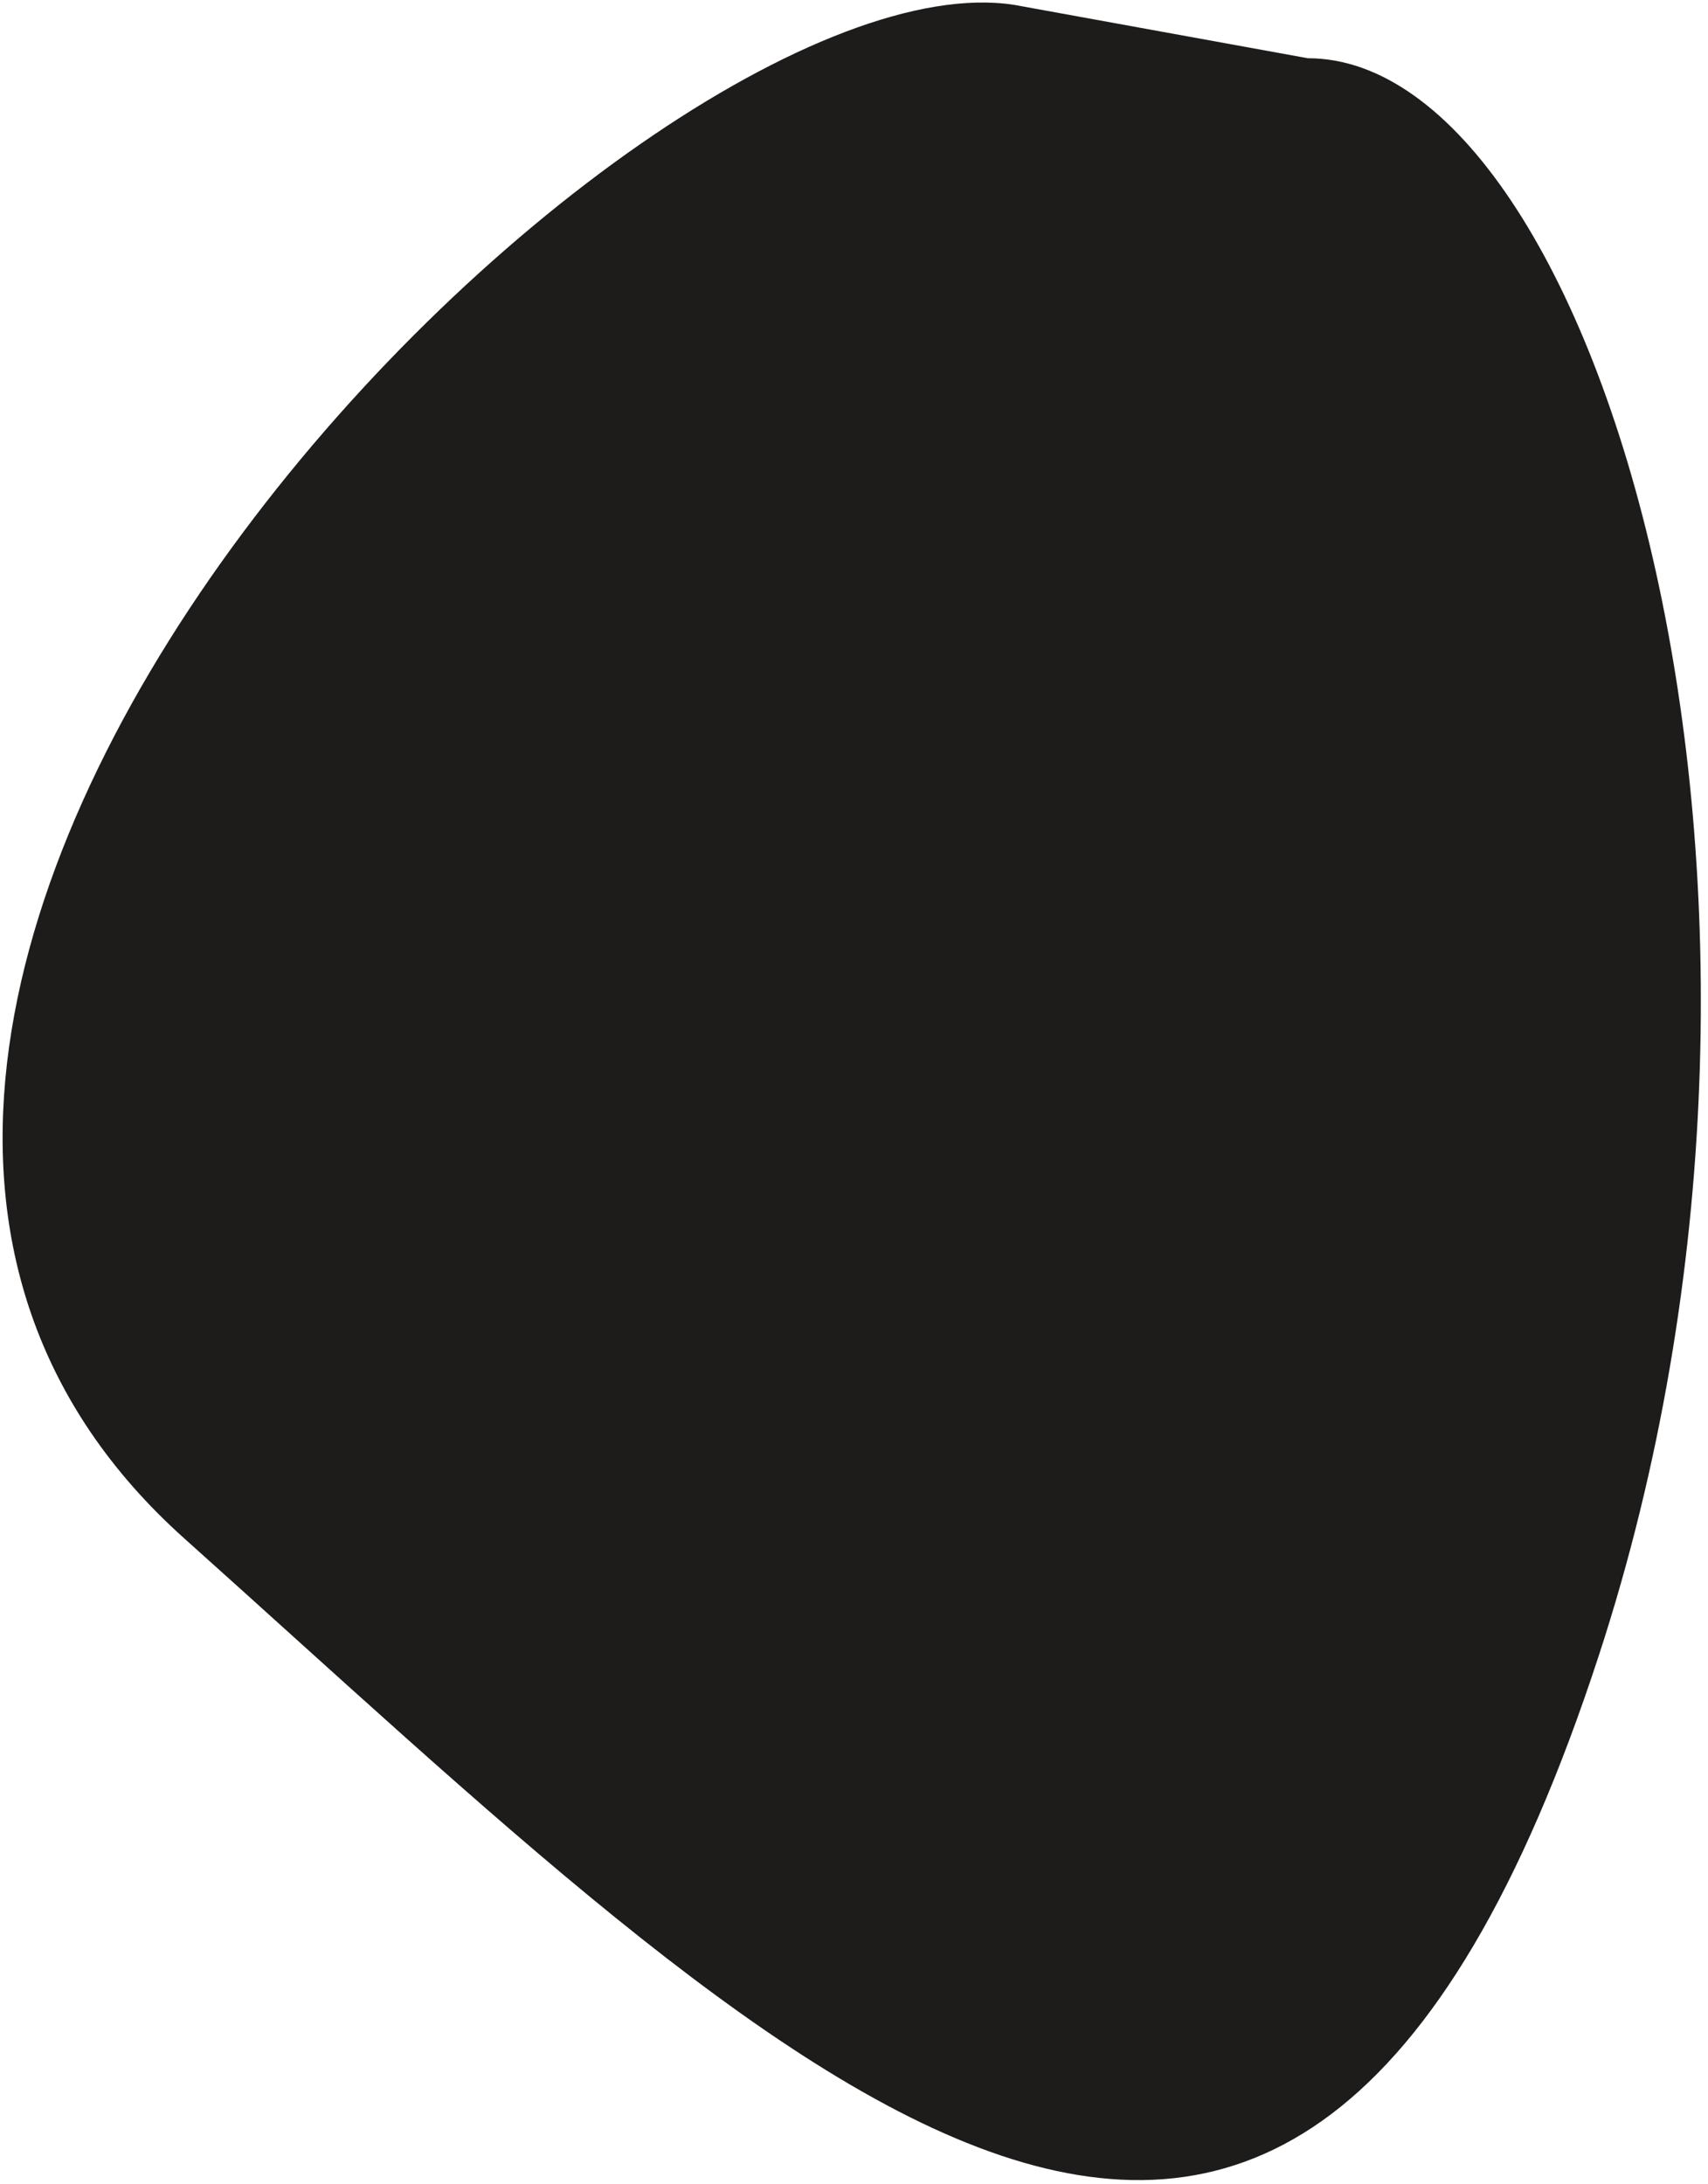 <svg width="176" height="225" viewBox="0 0 176 225" fill="none" xmlns="http://www.w3.org/2000/svg">
<path d="M19 158.5C-43 103 65.5 -5.5 104.5 0.5L134.767 6C164.767 6 190.367 92.1 164.767 170.5C132.767 268.5 81 214 19 158.5Z" fill="#1E1B1B"/>
</svg>
